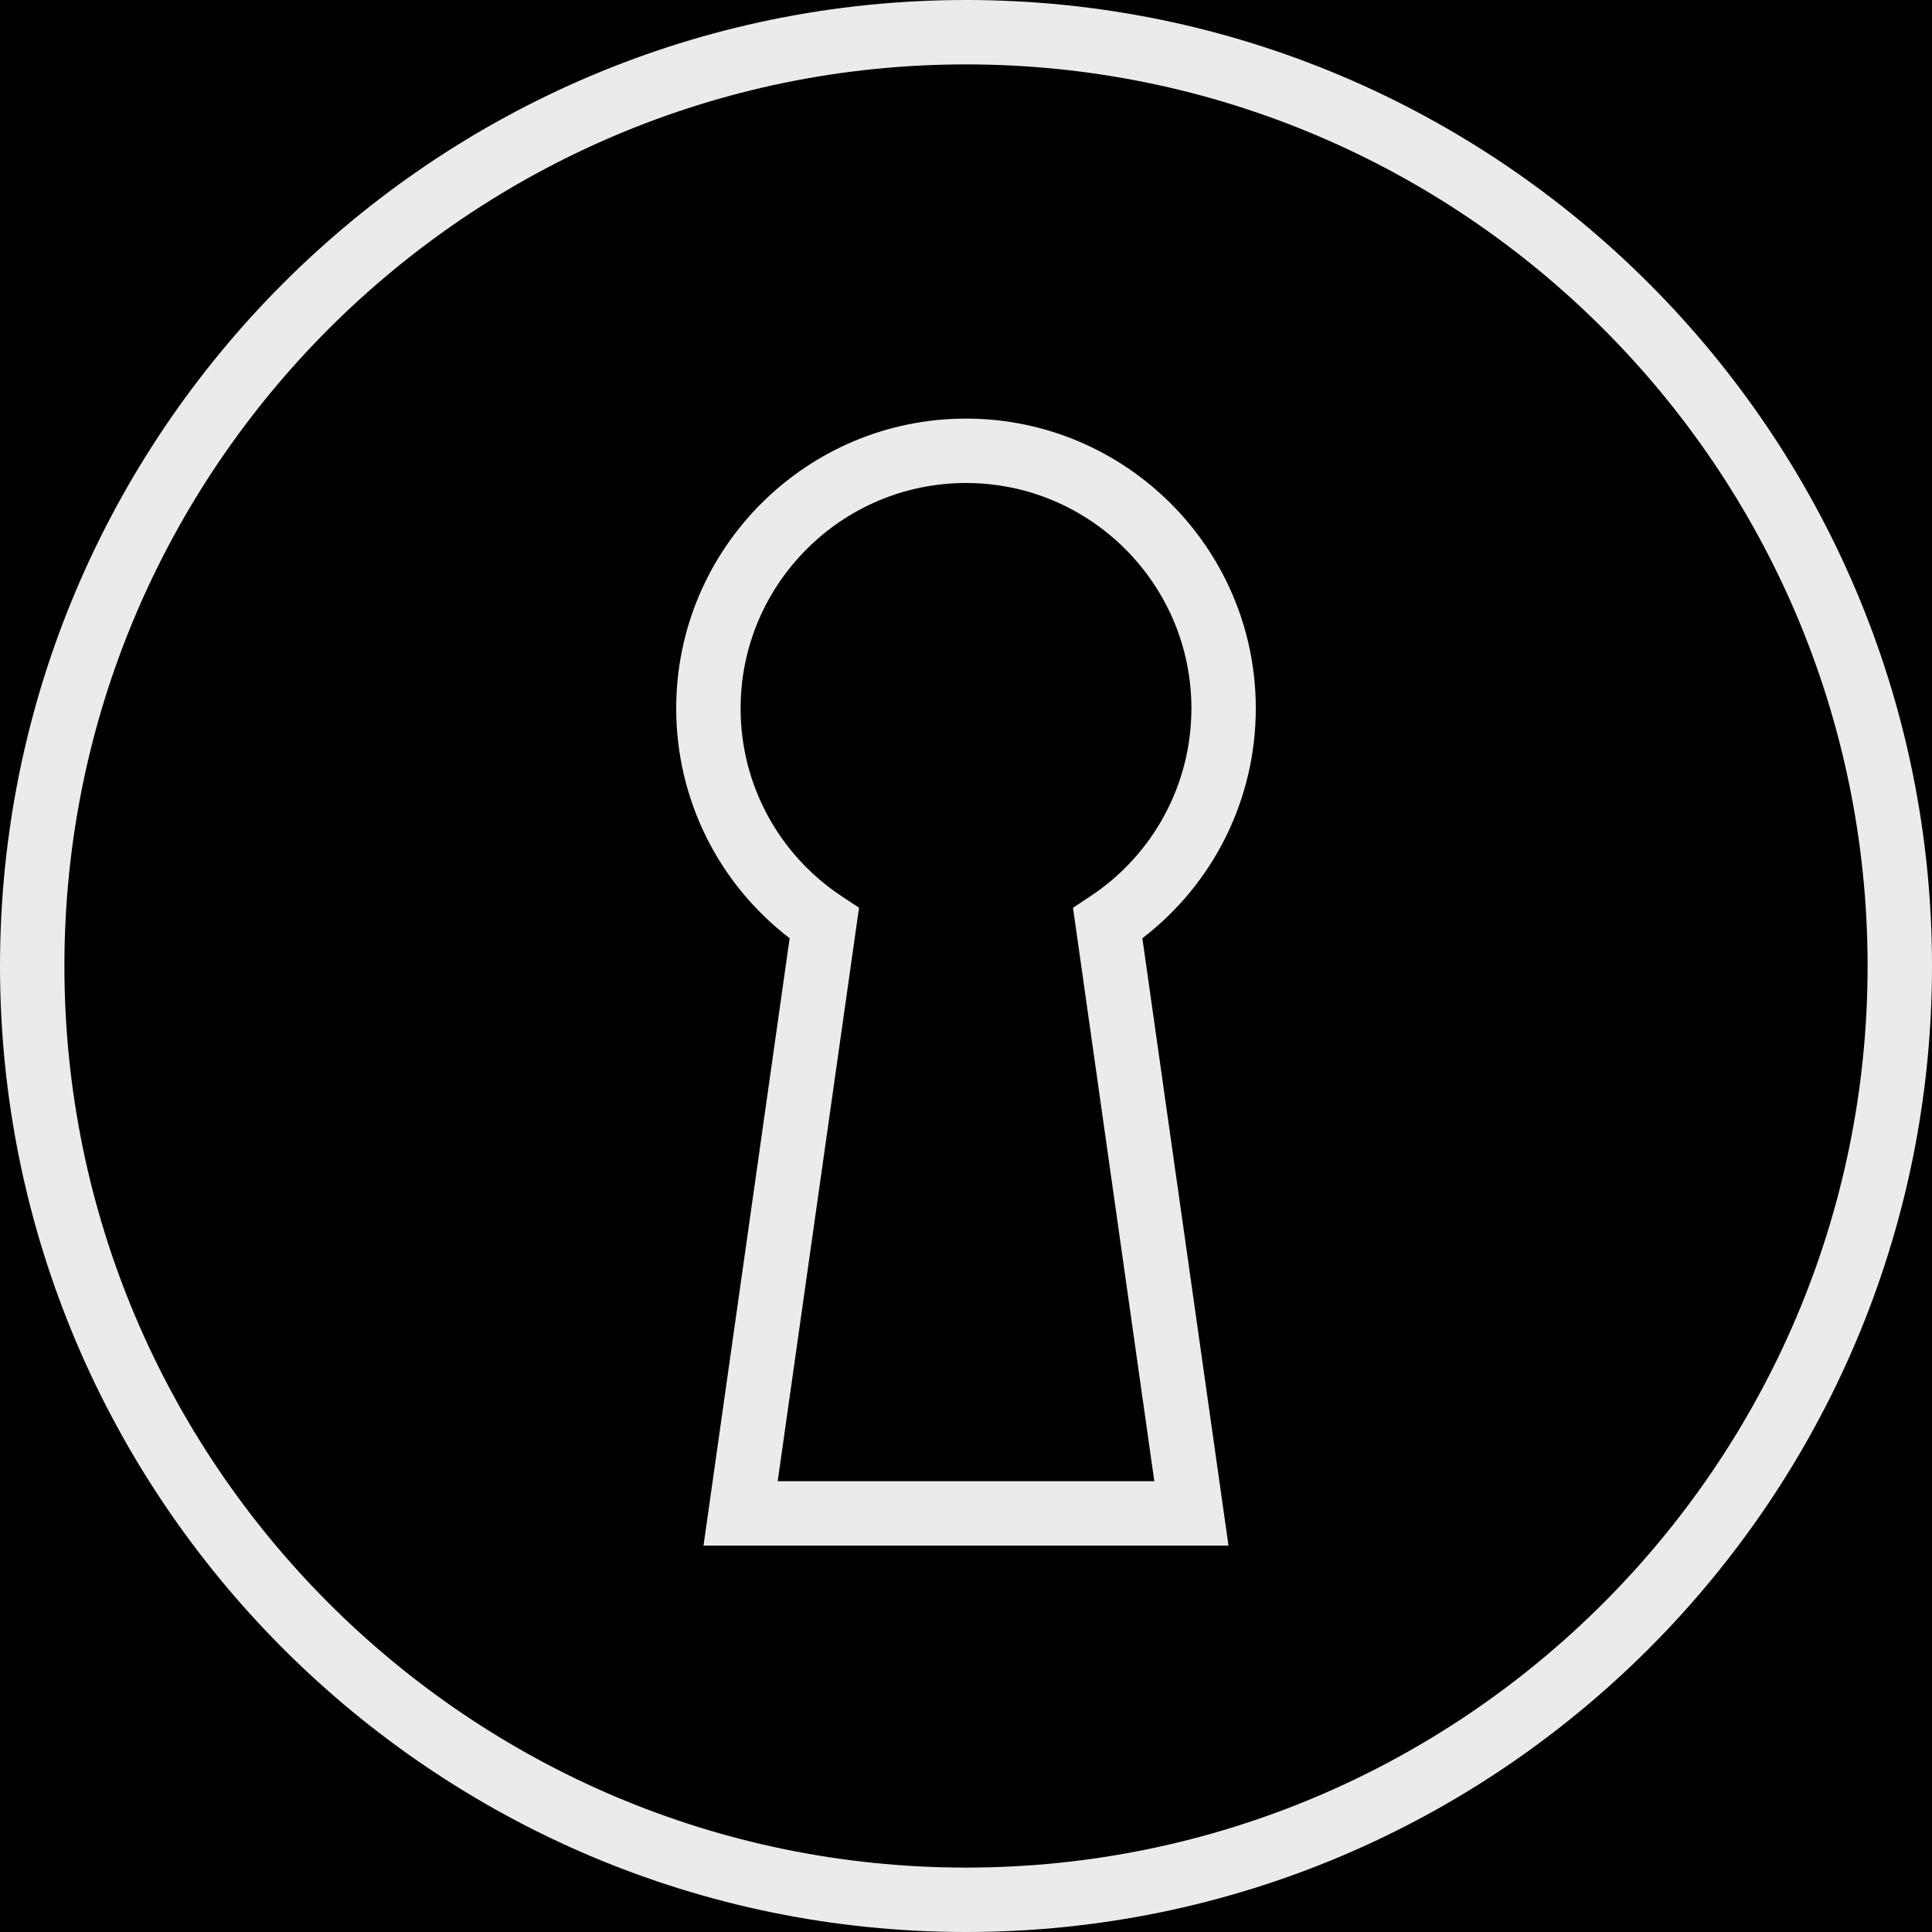 <?xml version="1.0" encoding="UTF-8" standalone="no"?>
<!DOCTYPE svg PUBLIC "-//W3C//DTD SVG 1.1//EN" "http://www.w3.org/Graphics/SVG/1.1/DTD/svg11.dtd">
<svg width="100%" height="100%" viewBox="0 0 60 60" version="1.1" xmlns="http://www.w3.org/2000/svg" xmlns:xlink="http://www.w3.org/1999/xlink" xml:space="preserve" xmlns:serif="http://www.serif.com/" style="fill-rule:evenodd;clip-rule:evenodd;stroke-linejoin:round;stroke-miterlimit:1.414;">
    <rect x="0" y="0" width="60" height="60" fill="#808080" stroke="none"/>
    <g transform="matrix(1.067,0,0,1.033,-3,-1)">
        <rect x="0" y="0" width="60" height="60"/>
    </g>
    <g>
        <path d="M39,22C39,17.037 34.962,13 30,13C25.038,13 21,17.037 21,22C21,24.814 22.306,27.438 24.523,29.138L21.848,48L38.152,48L35.477,29.138C37.694,27.438 39,24.814 39,22ZM35.848,46L24.152,46L26.678,28.19L26.15,27.841C24.177,26.54 23,24.356 23,22C23,18.141 26.14,15 30,15C33.86,15 37,18.141 37,22C37,24.356 35.823,26.54 33.851,27.842L33.323,28.191L35.848,46Z" style="fill:rgb(235,235,235);fill-rule:nonzero;"/>
        <path d="M30,0C13.458,0 0,13.458 0,30C0,46.542 13.458,60 30,60C46.542,60 60,46.542 60,30C60,13.458 46.542,0 30,0ZM30,58C14.561,58 2,45.439 2,30C2,14.561 14.561,2 30,2C45.439,2 58,14.561 58,30C58,45.439 45.439,58 30,58Z" style="fill:rgb(235,235,235);fill-rule:nonzero;"/>
    </g>
</svg>
